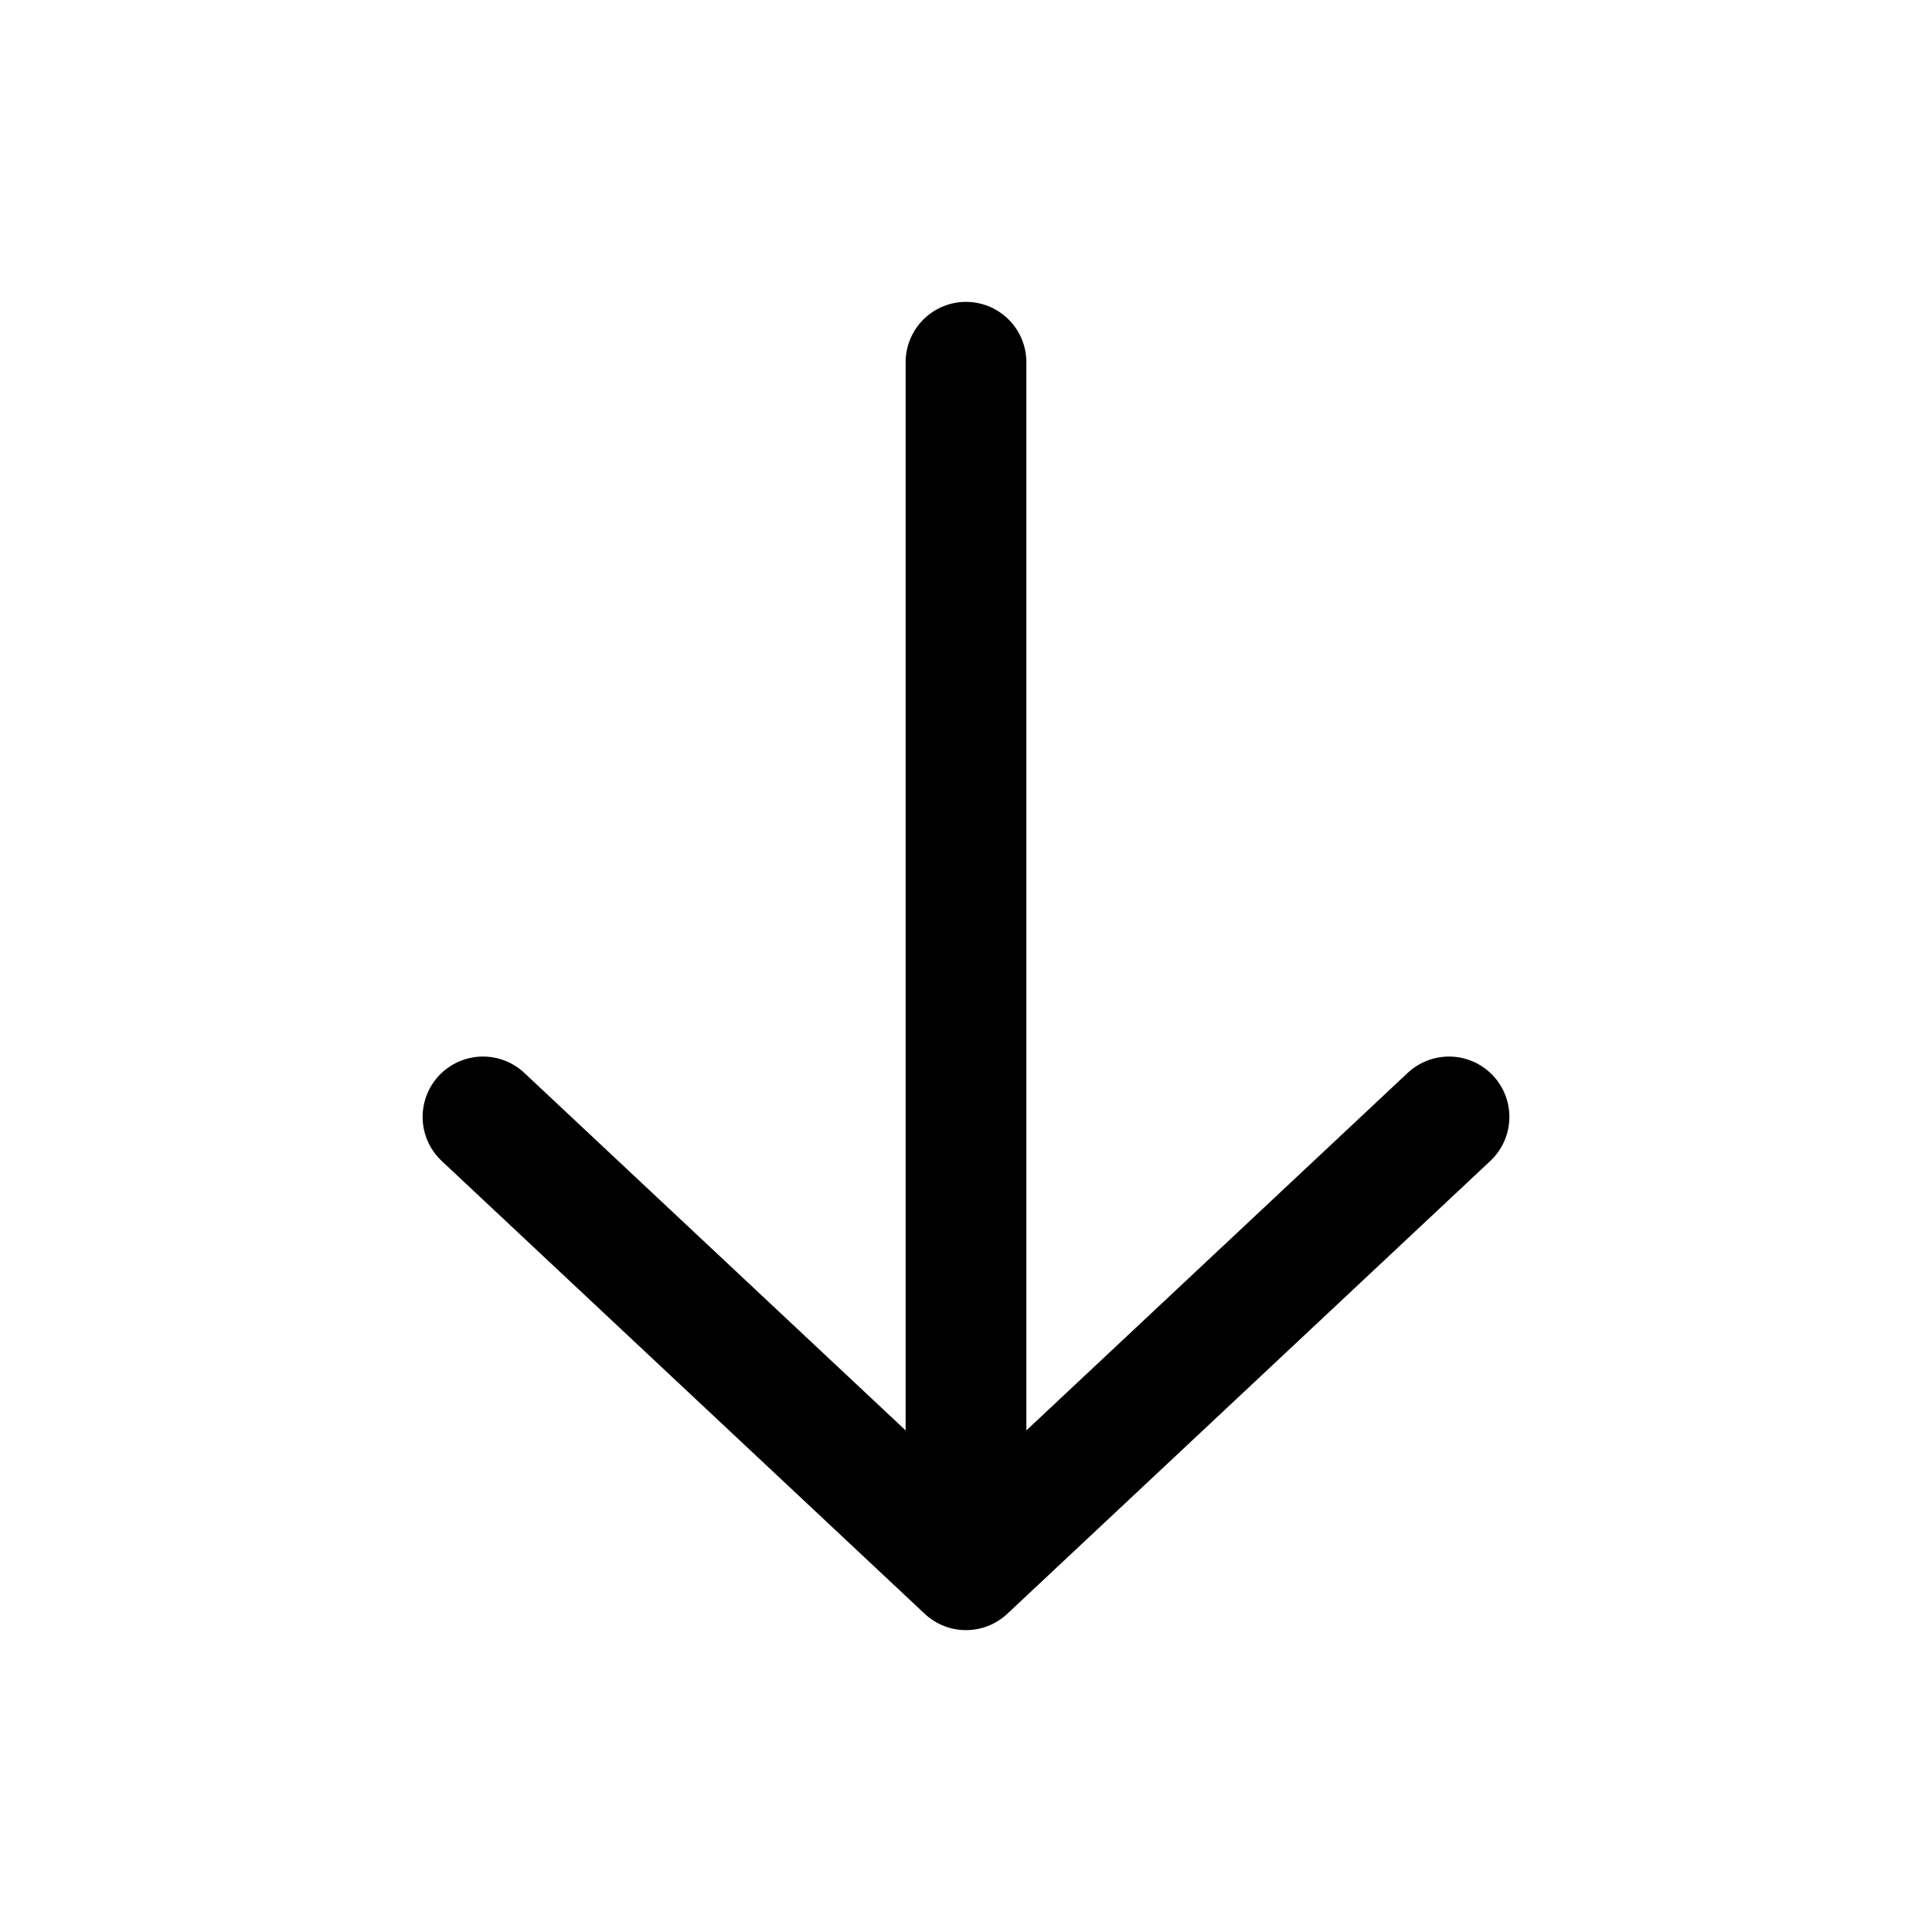 <svg width="34" height="34" viewBox="0 0 34 34" fill="none" xmlns="http://www.w3.org/2000/svg">
<g id="arrow-down">
<path id="Vector" d="M17 6.375L17 27.625M17 27.625L8.5 19.656M17 27.625L25.5 19.656" stroke="black" stroke-width="2.125" stroke-linecap="round" stroke-linejoin="round"/>
</g>
</svg>
